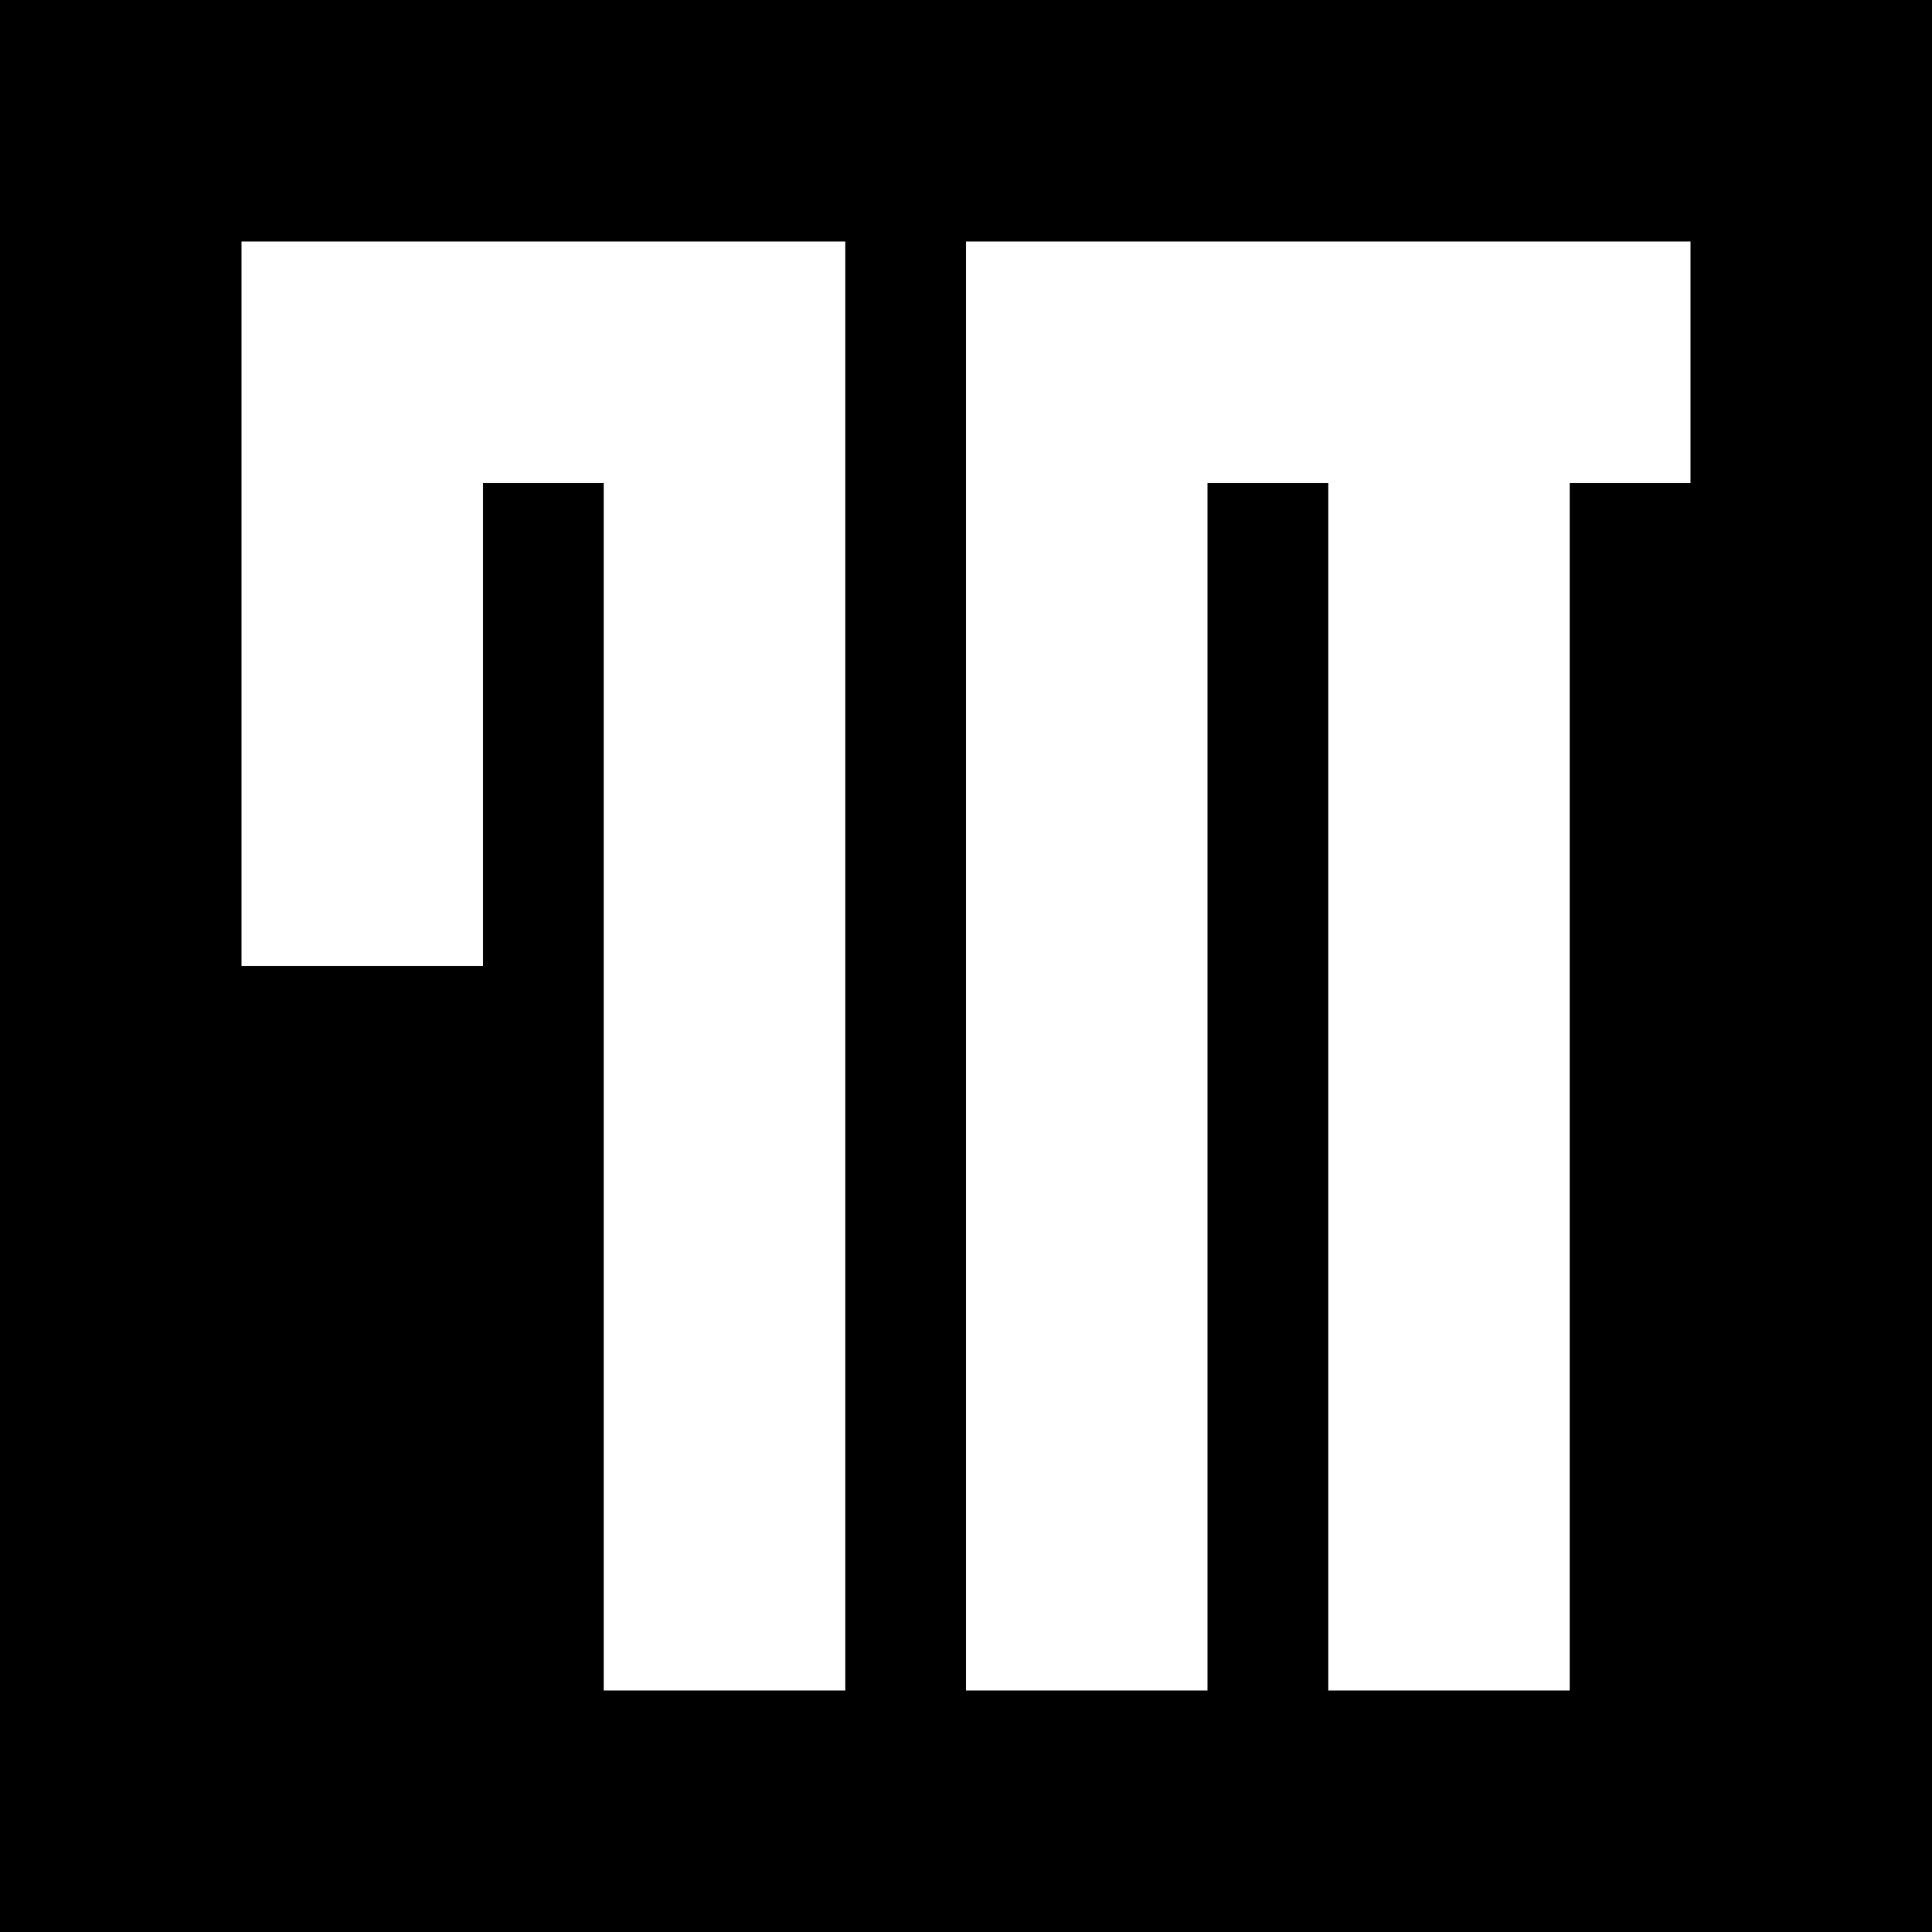 <?xml version="1.0" standalone="no"?>
<!DOCTYPE svg PUBLIC "-//W3C//DTD SVG 20010904//EN"
 "http://www.w3.org/TR/2001/REC-SVG-20010904/DTD/svg10.dtd">
<svg version="1.0" xmlns="http://www.w3.org/2000/svg"
 width="512pt" height="512pt" viewBox="0 0 512 512"
 preserveAspectRatio="xMidYMid meet">
<g transform="translate(0,512) scale(0.1,-0.1)"
fill="#000000" stroke="none">
<path d="M0 2560 l0 -2560 2560 0 2560 0 0 2560 0 2560 -2560 0 -2560 0 0
-2560z m2240 0 l0 -1920 -320 0 -320 0 0 1600 0 1600 -160 0 -160 0 0 -640 0
-640 -320 0 -320 0 0 960 0 960 800 0 800 0 0 -1920z m2240 1600 l0 -320 -160
0 -160 0 0 -1600 0 -1600 -320 0 -320 0 0 1600 0 1600 -160 0 -160 0 0 -1600
0 -1600 -320 0 -320 0 0 1920 0 1920 960 0 960 0 0 -320z"/>
</g>
</svg>
